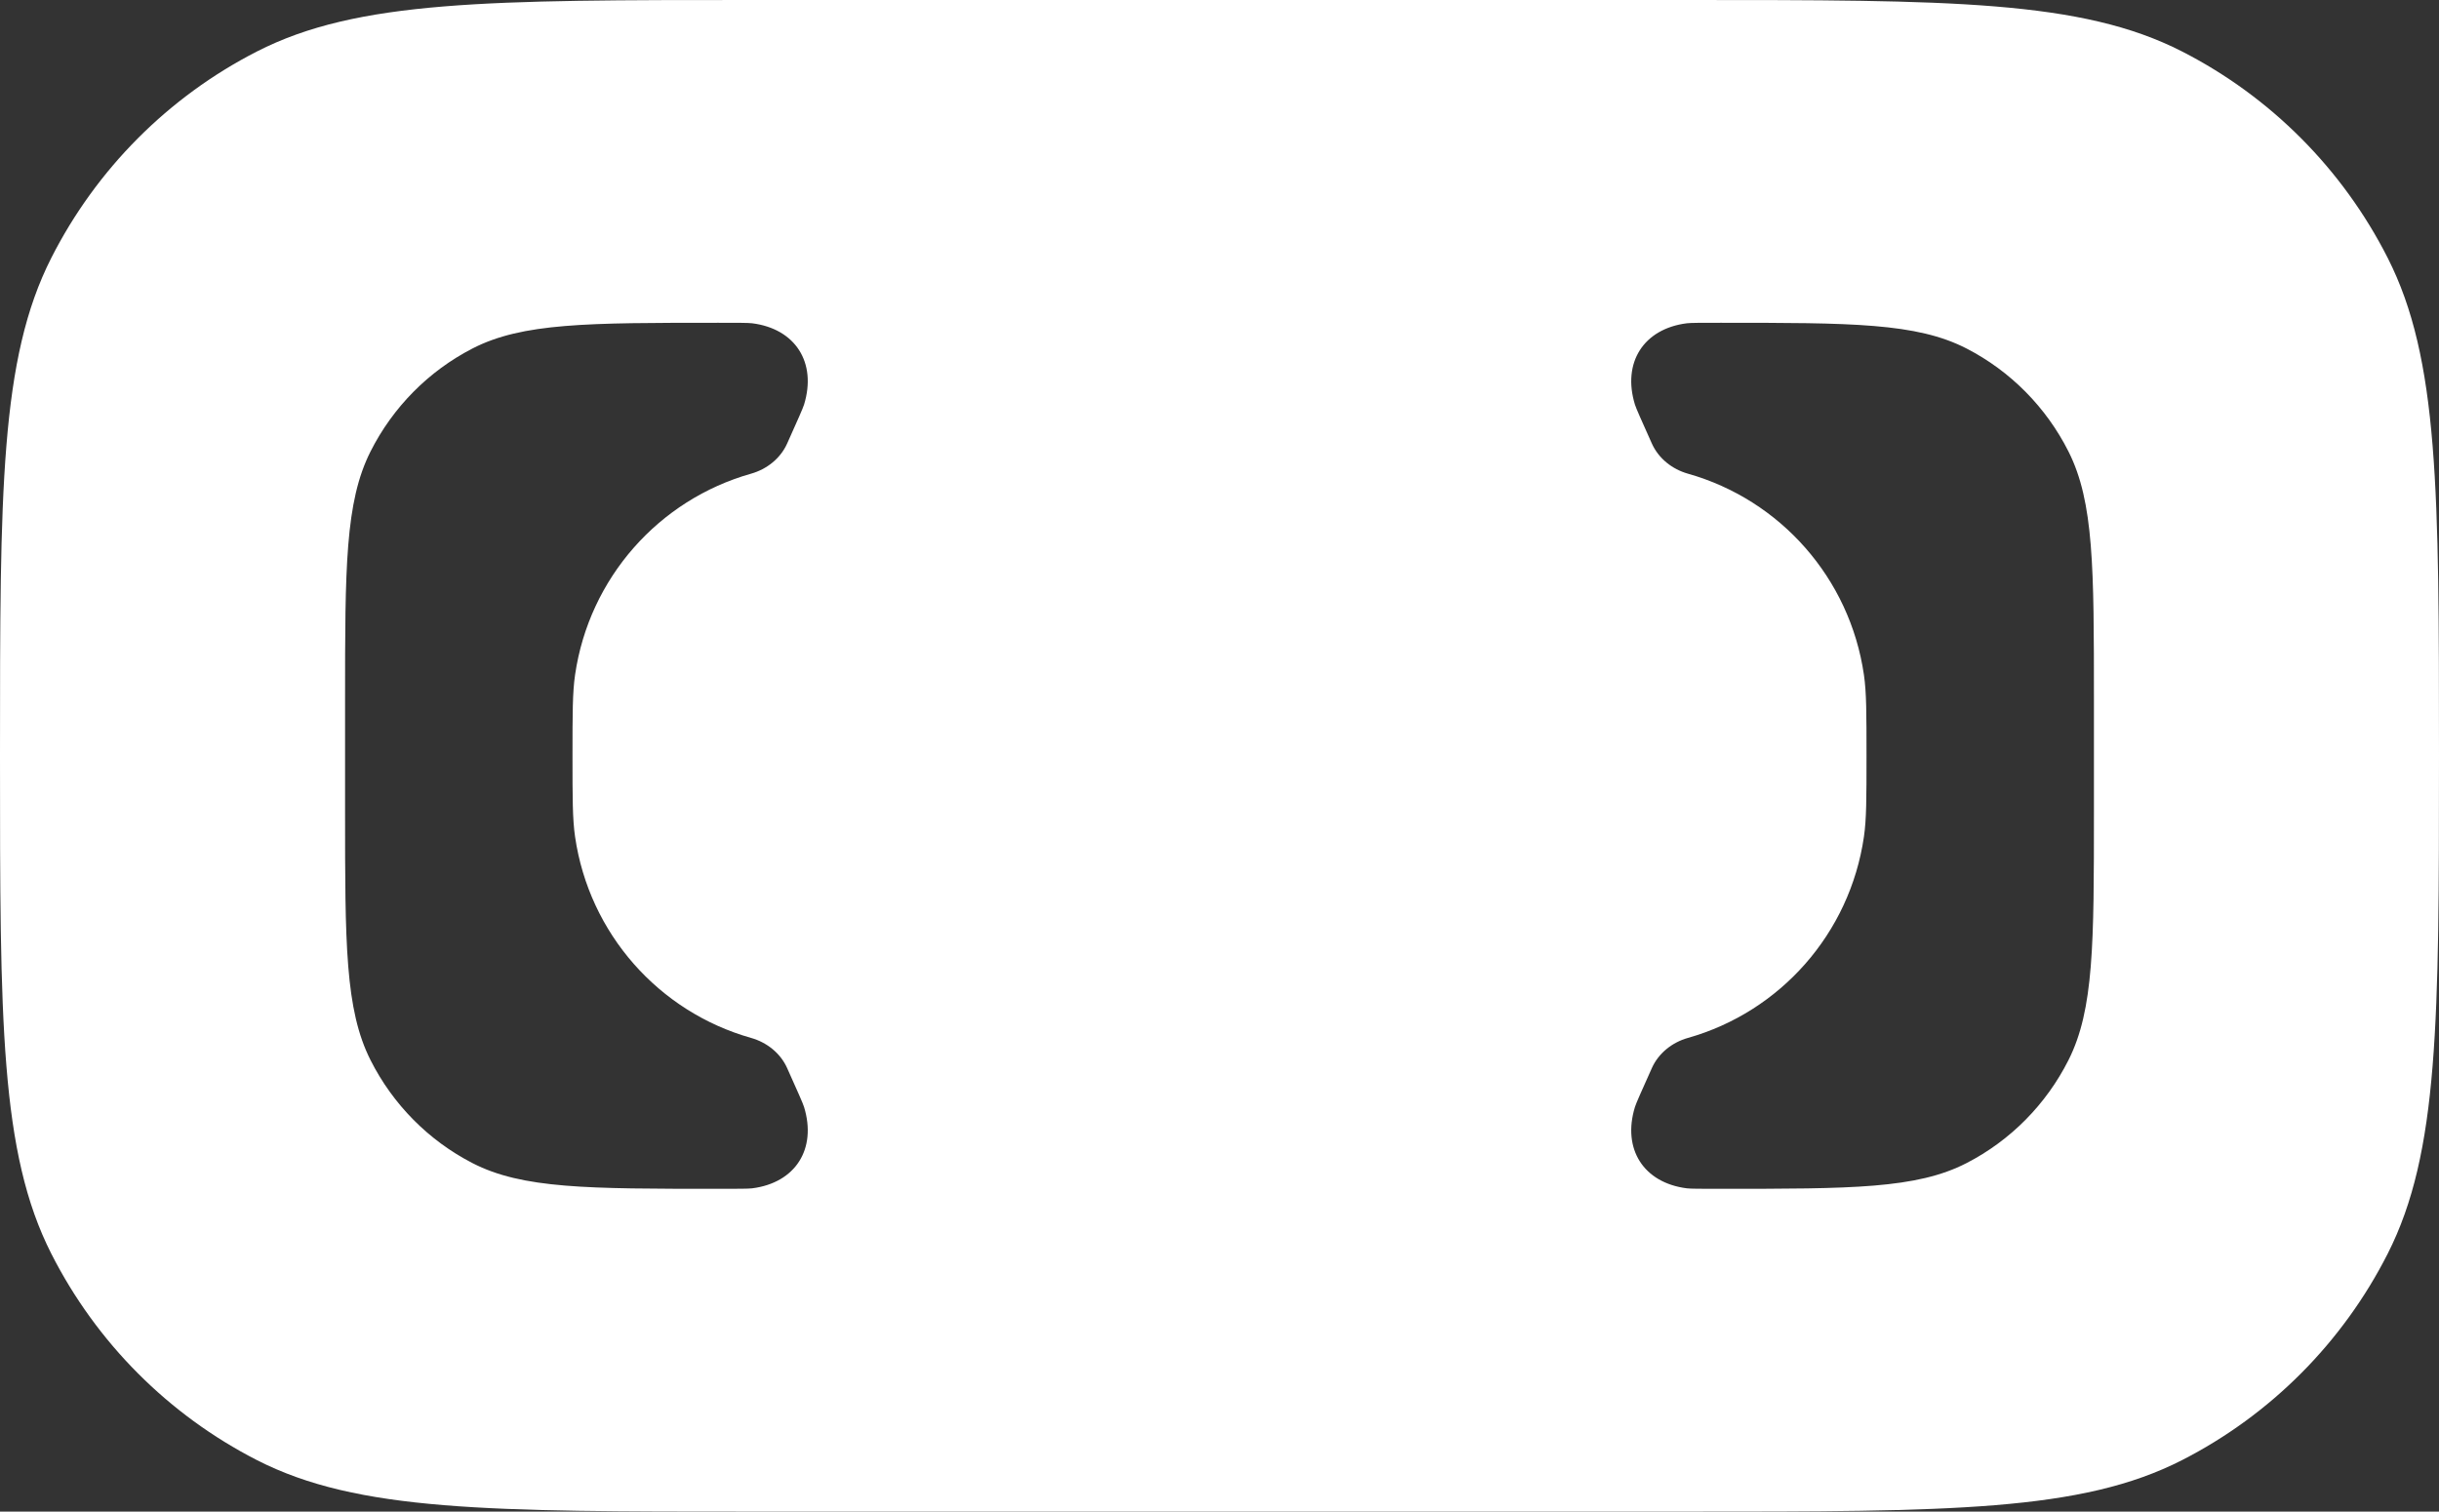 <svg width="242" height="150" viewBox="0 0 242 150" fill="none" xmlns="http://www.w3.org/2000/svg">
<rect x="0" y="0" width="242" height="150" fill="#333333" stroke="none"/>
<path fill-rule="evenodd" clip-rule="evenodd" d="M5.089 25.594C0 35.621 0 48.748 0 75C0 101.252 0 114.379 5.089 124.406C9.565 133.226 16.707 140.397 25.492 144.891C35.479 150 48.553 150 74.701 150H167.299C193.447 150 206.521 150 216.508 144.891C225.293 140.397 232.435 133.226 236.911 124.406C242 114.379 242 101.252 242 75C242 48.748 242 35.621 236.911 25.594C232.435 16.774 225.293 9.603 216.508 5.109C206.521 0 193.447 0 167.299 0H74.701C48.553 0 35.479 0 25.492 5.109C16.707 9.603 9.565 16.774 5.089 25.594ZM74.511 102.992C76.081 103.435 77.433 104.499 78.103 105.992L78.103 105.993C79.144 108.316 79.665 109.477 79.78 109.851C81.059 114.023 78.92 117.376 74.633 117.92C74.249 117.969 73.259 117.969 71.28 117.969C58.314 117.969 51.831 117.969 46.879 115.418C42.523 113.175 38.981 109.595 36.761 105.192C34.238 100.186 34.238 93.633 34.238 80.528V69.472C34.238 56.367 34.238 49.814 36.761 44.808C38.981 40.405 42.523 36.825 46.879 34.582C51.831 32.031 58.314 32.031 71.28 32.031C73.259 32.031 74.249 32.031 74.633 32.08C78.92 32.624 81.059 35.977 79.78 40.149C79.665 40.523 79.144 41.685 78.103 44.008C77.433 45.501 76.081 46.565 74.511 47.008C65.377 49.59 58.459 57.348 57.059 66.967C56.804 68.721 56.804 70.814 56.804 75C56.804 79.186 56.804 81.279 57.059 83.033C58.459 92.651 65.377 100.41 74.511 102.992ZM163.897 105.992C164.567 104.499 165.919 103.435 167.489 102.992C176.623 100.41 183.542 92.651 184.941 83.033C185.196 81.279 185.196 79.186 185.196 75C185.196 70.814 185.196 68.721 184.941 66.967C183.542 57.348 176.623 49.59 167.489 47.008C165.919 46.565 164.567 45.501 163.897 44.008C162.856 41.685 162.335 40.523 162.22 40.149C160.941 35.977 163.08 32.624 167.367 32.08C167.751 32.031 168.741 32.031 170.72 32.031C183.686 32.031 190.169 32.031 195.121 34.582C199.477 36.825 203.019 40.405 205.239 44.808C207.762 49.814 207.762 56.367 207.762 69.472V80.528C207.762 93.633 207.762 100.186 205.239 105.192C203.019 109.595 199.477 113.175 195.121 115.418C190.169 117.969 183.686 117.969 170.72 117.969C168.741 117.969 167.751 117.969 167.367 117.92C163.08 117.376 160.941 114.023 162.22 109.851C162.335 109.477 162.855 108.317 163.896 105.996L163.897 105.993L163.897 105.992Z" fill="white"/>
</svg>
